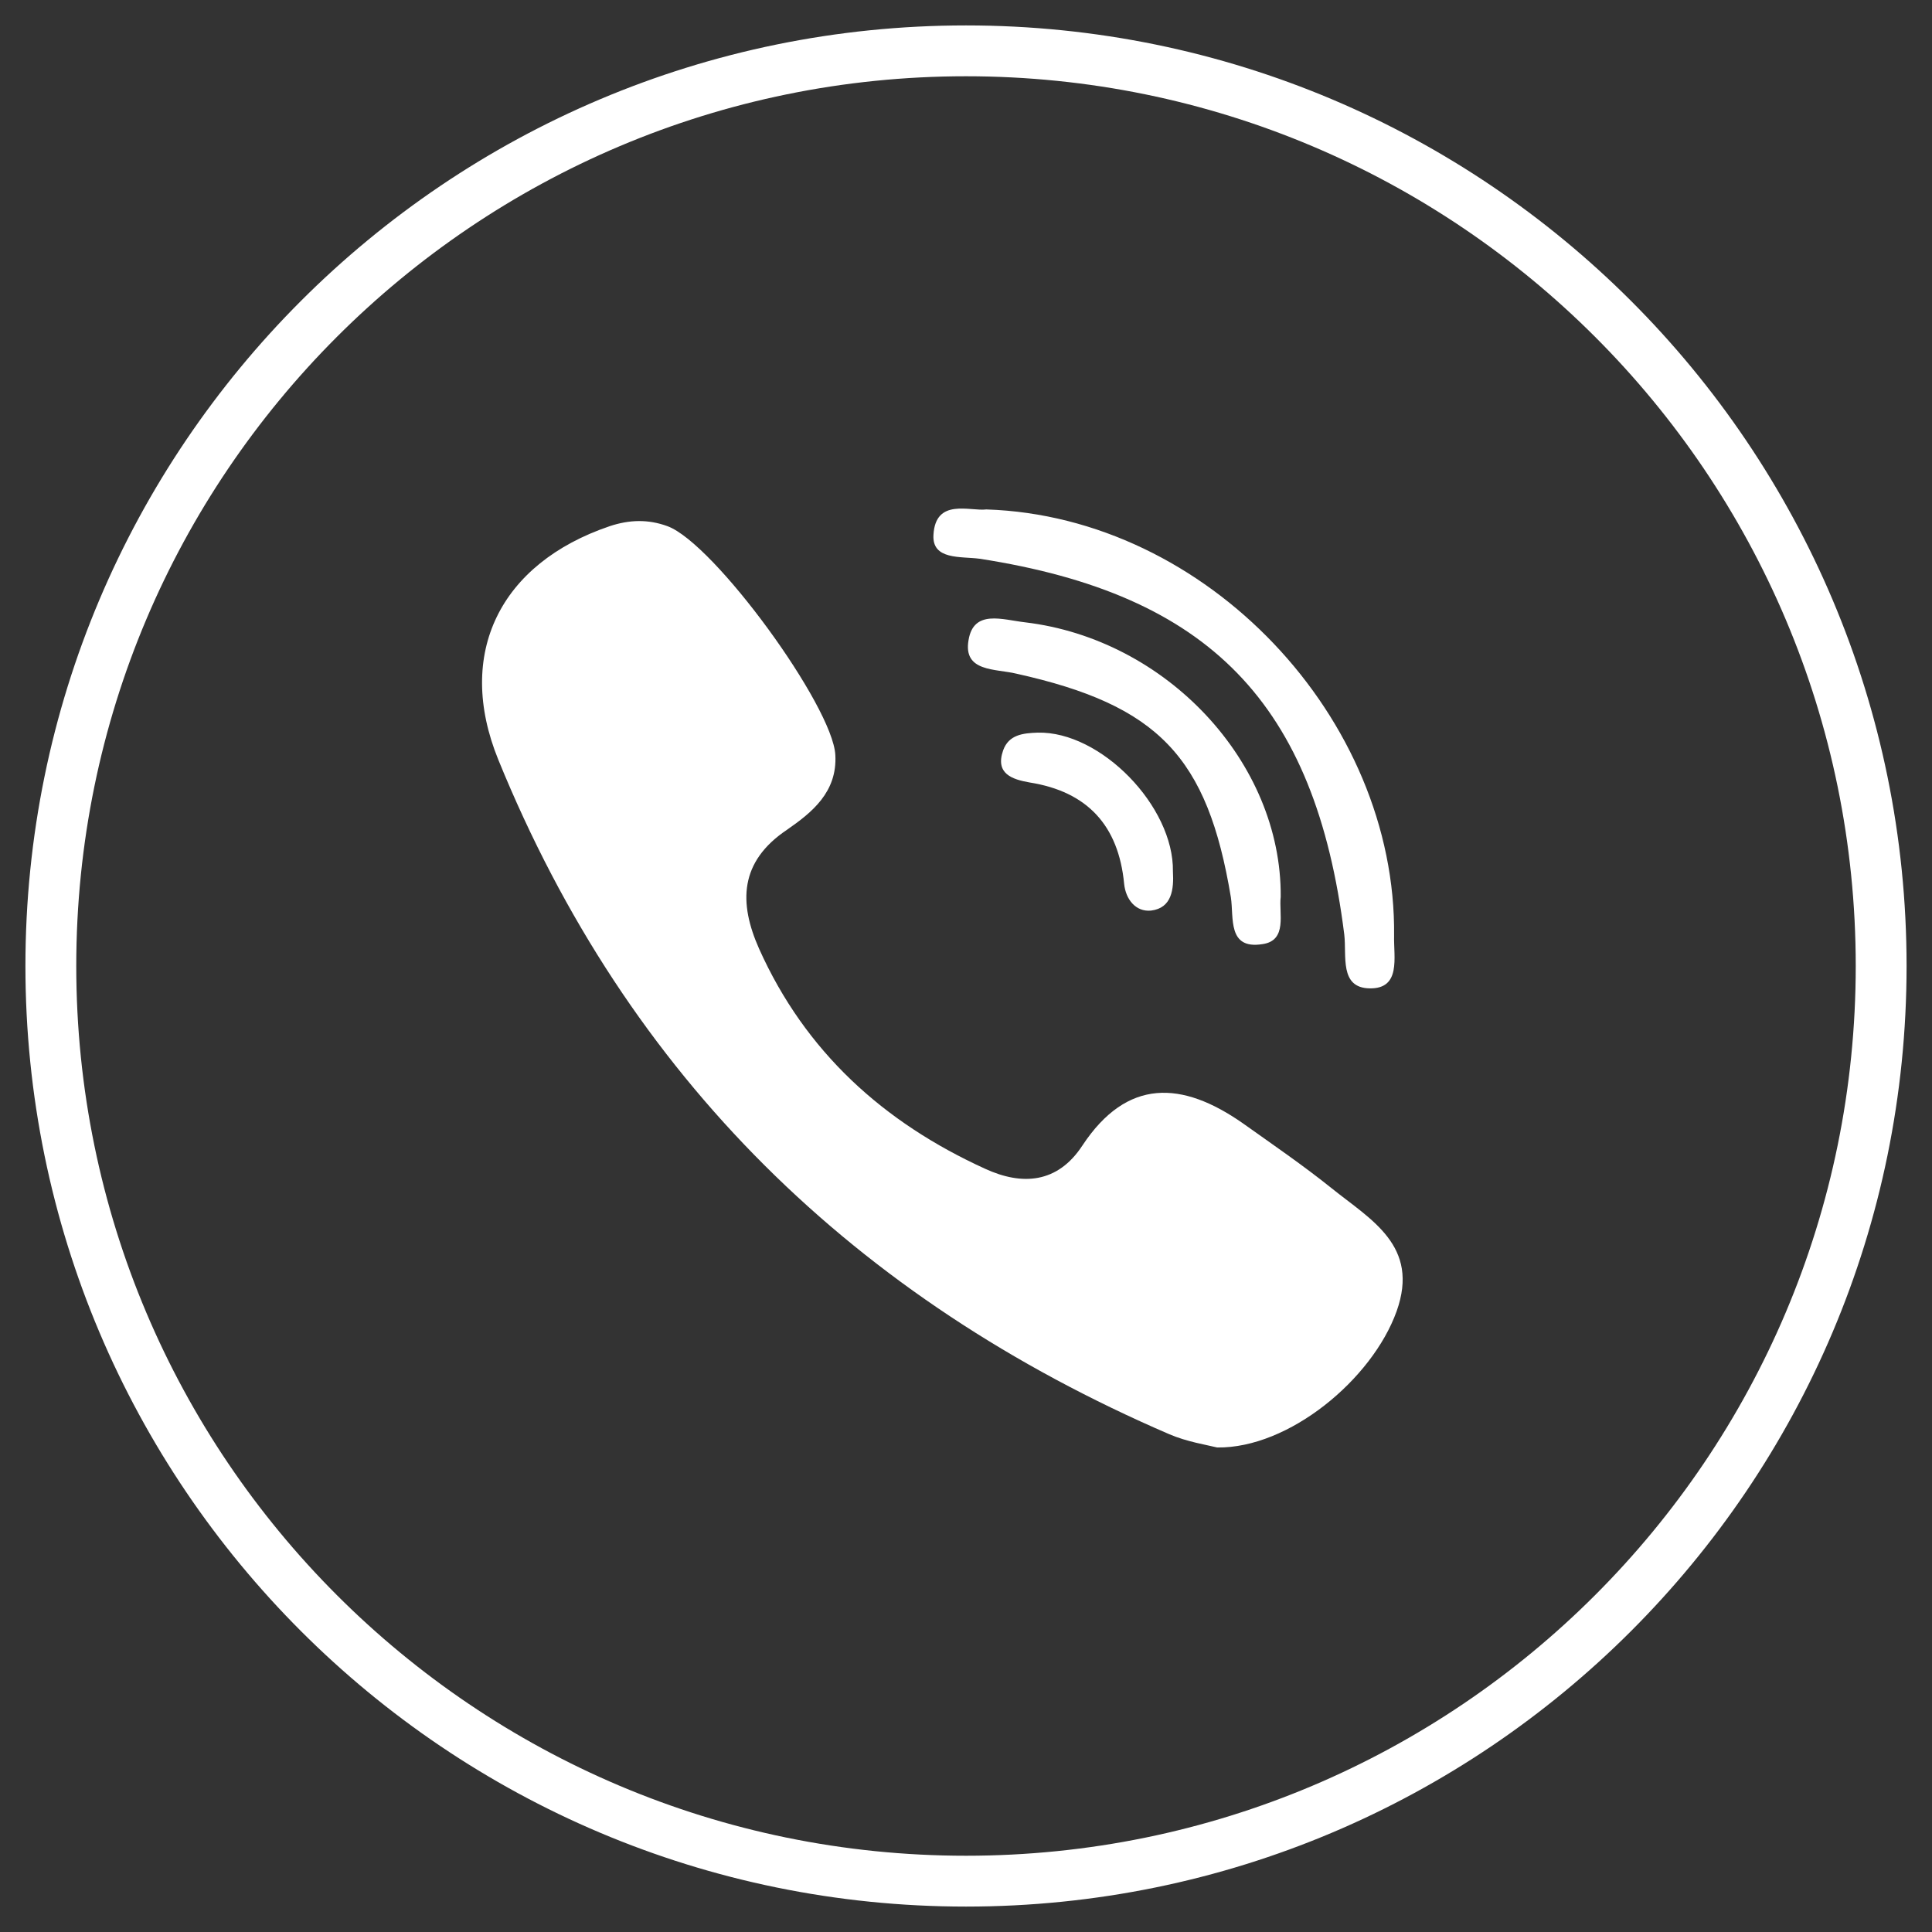<?xml version="1.0" encoding="utf-8"?>
<!-- Generator: Avocode 2.4.5 - http://avocode.com -->
<svg height="38" width="38" xmlns:xlink="http://www.w3.org/1999/xlink" xmlns="http://www.w3.org/2000/svg" viewBox="0 0 38 38">
    <rect x="0" y="0" width="38" height="38" fill="#333333" stroke="none"/>
    <path stroke-linejoin="miter" stroke-linecap="butt" stroke-width="1" stroke="#ffffff" fill="none" fill-rule="evenodd" d="M 19 37 C 28.94 37 37 28.94 37 19 C 37 9.06 28.94 1 19 1 C 9.06 1 1 9.06 1 19 C 1 28.94 9.06 37 19 37 Z M 19 37" />
    <path fill="#ffffff" fill-rule="evenodd" d="M 26.19 23.37 C 25.63 22.92 25.03 22.51 24.44 22.09 C 23.25 21.26 22.17 21.2 21.29 22.53 C 20.8 23.28 20.1 23.32 19.38 22.99 C 17.38 22.08 15.84 20.69 14.93 18.66 C 14.53 17.76 14.54 16.95 15.48 16.32 C 15.97 15.98 16.47 15.58 16.43 14.85 C 16.38 13.89 14.05 10.69 13.13 10.35 C 12.75 10.21 12.38 10.22 11.99 10.35 C 9.84 11.08 8.95 12.85 9.8 14.94 C 12.35 21.2 16.83 25.55 23 28.21 C 23.35 28.36 23.74 28.42 23.94 28.47 C 25.35 28.49 26.99 27.13 27.47 25.79 C 27.93 24.5 26.96 23.99 26.19 23.37 L 26.19 23.37 Z M 19.27 10.99 C 23.79 11.69 25.87 13.83 26.44 18.38 C 26.49 18.8 26.34 19.43 26.94 19.44 C 27.56 19.45 27.41 18.83 27.42 18.41 C 27.47 14.13 23.74 10.16 19.4 10.02 C 19.08 10.06 18.4 9.79 18.36 10.52 C 18.33 11.02 18.9 10.94 19.27 10.99 L 19.27 10.99 Z M 20.16 12.24 C 19.72 12.19 19.15 11.98 19.05 12.59 C 18.94 13.22 19.58 13.15 19.99 13.25 C 22.78 13.87 23.75 14.88 24.21 17.65 C 24.27 18.05 24.14 18.68 24.83 18.57 C 25.33 18.5 25.15 17.96 25.19 17.64 C 25.21 14.99 22.94 12.57 20.16 12.24 L 20.16 12.24 Z M 20.41 14.41 C 20.12 14.42 19.84 14.45 19.73 14.76 C 19.57 15.22 19.91 15.33 20.25 15.39 C 21.39 15.57 22 16.24 22.11 17.38 C 22.14 17.69 22.34 17.94 22.64 17.91 C 23.05 17.86 23.09 17.49 23.07 17.14 C 23.09 15.86 21.65 14.38 20.41 14.41 L 20.41 14.41 Z M 20.41 14.41" />
</svg>
